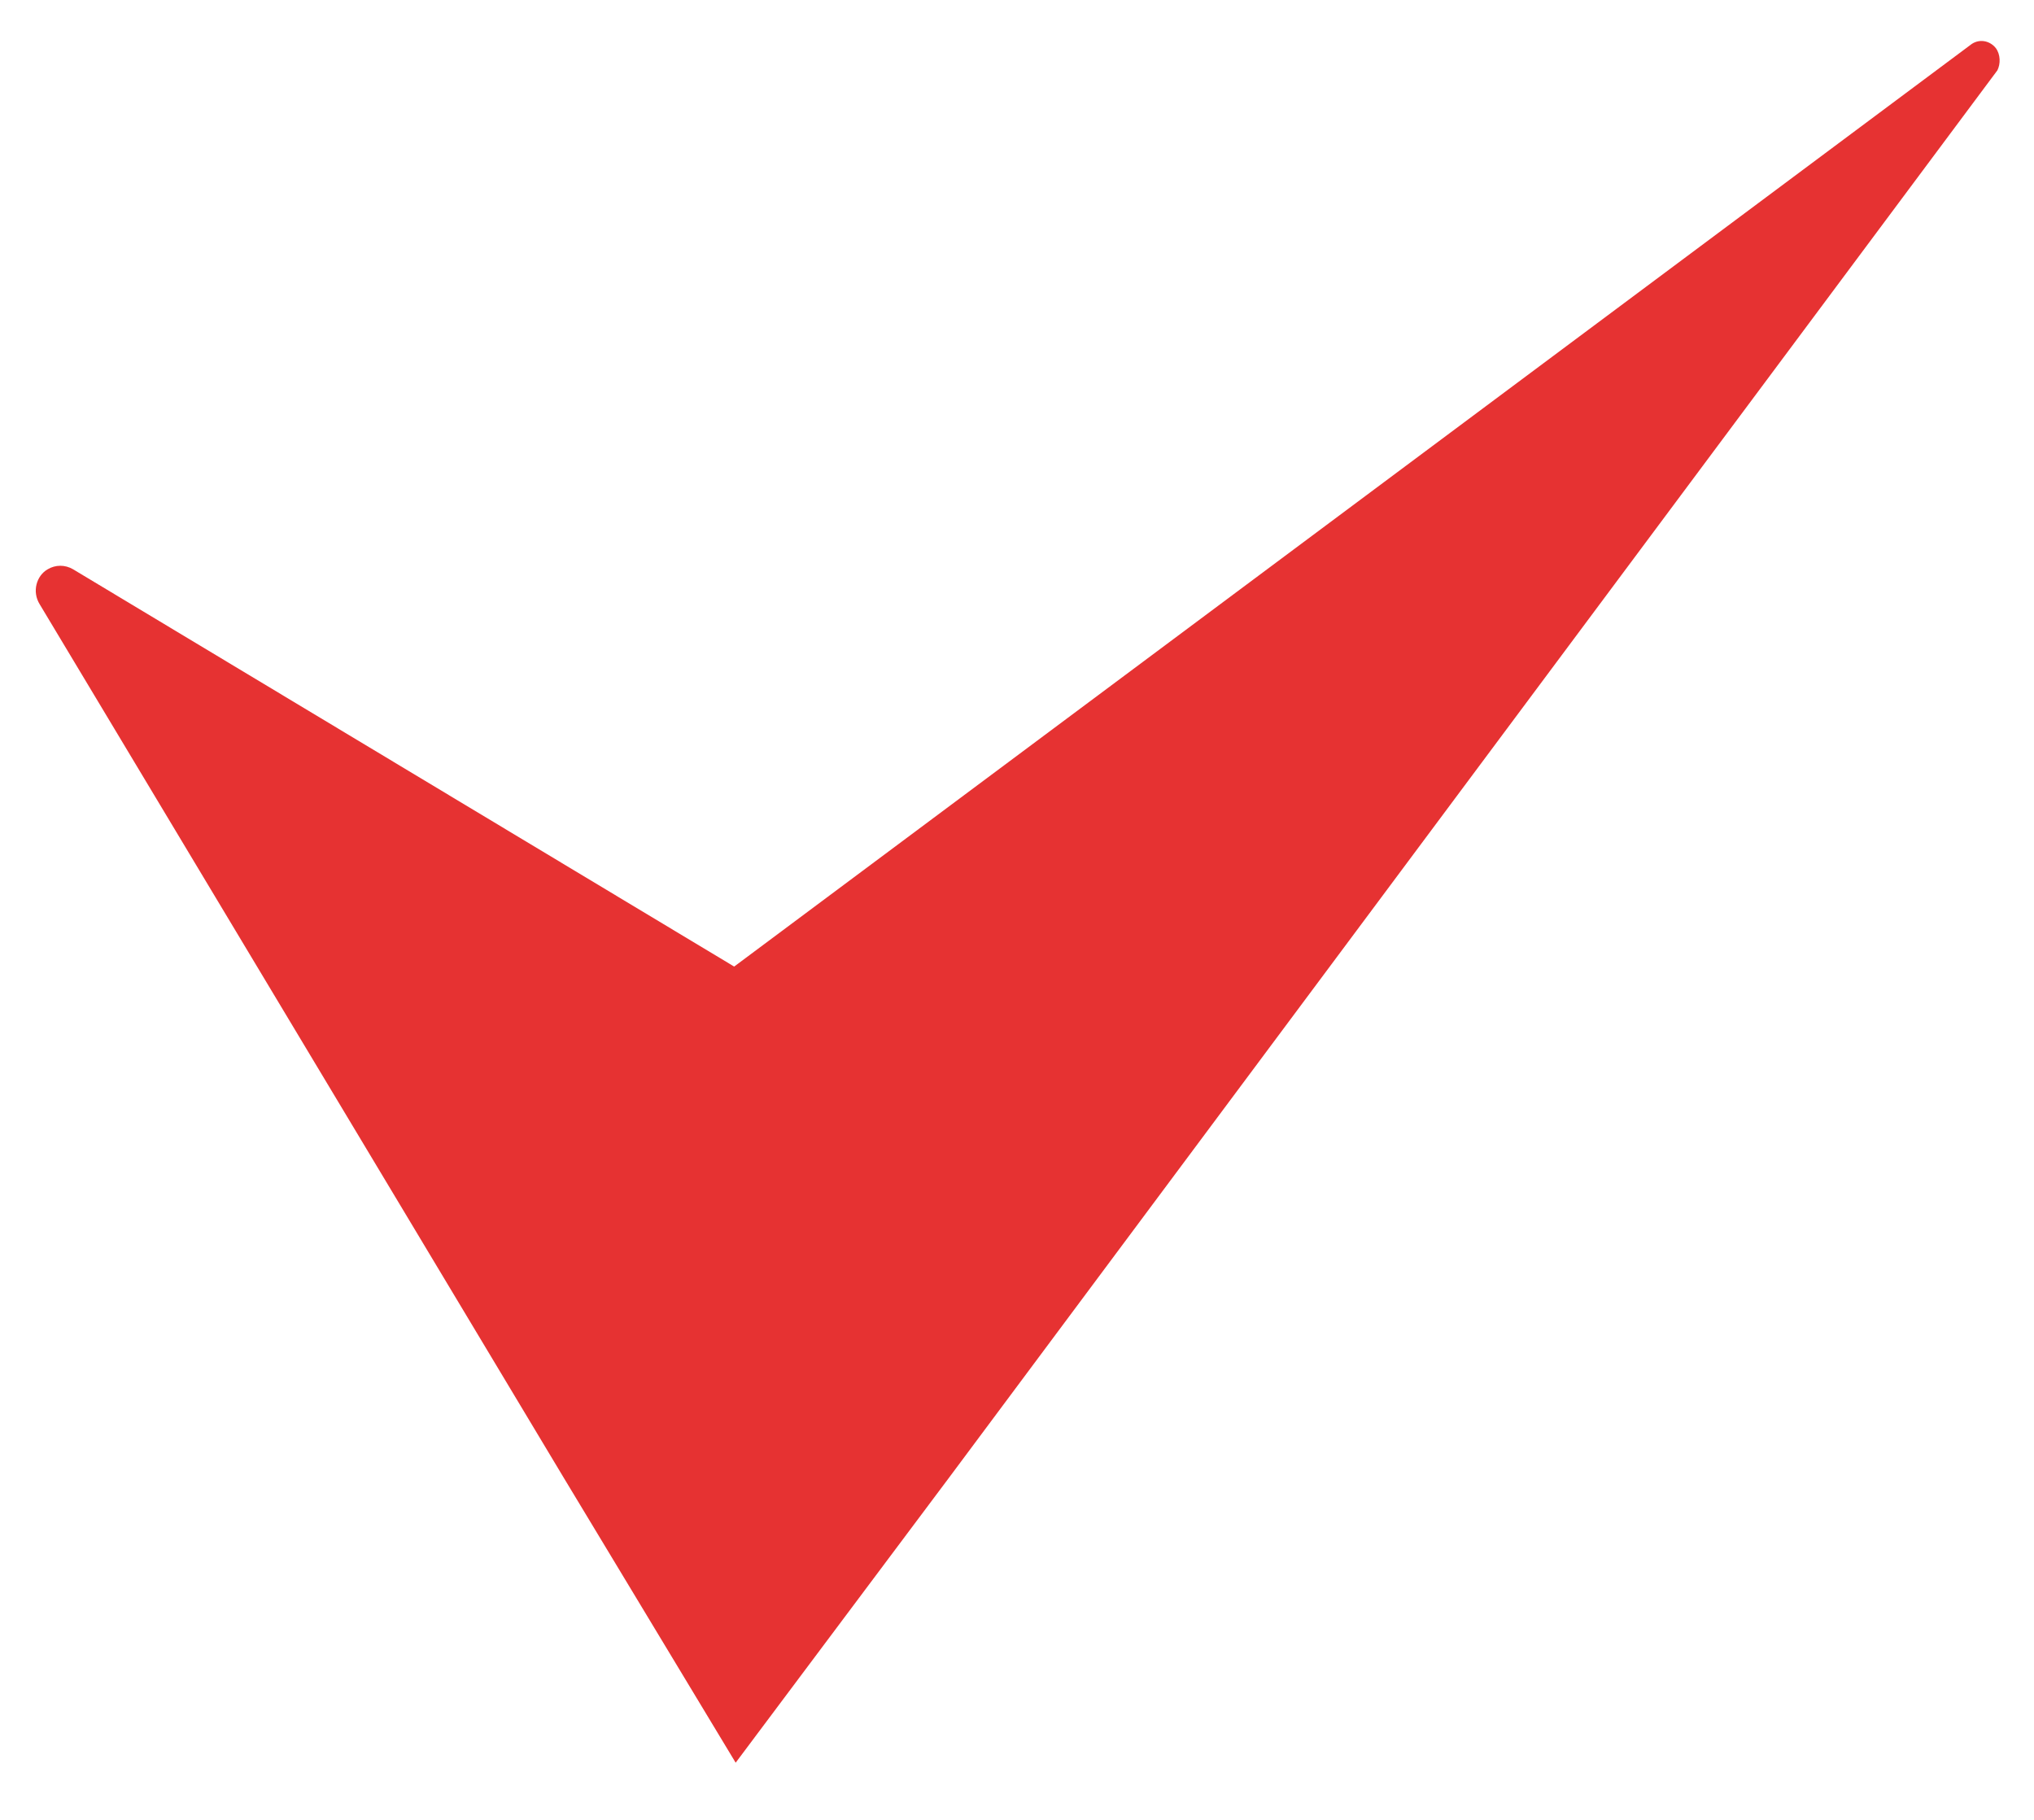<svg width="19" height="17" viewBox="0 0 19 17" fill="none" xmlns="http://www.w3.org/2000/svg">
<path d="M18.643 0.449C18.584 0.375 18.48 0.36 18.406 0.42L6.858 9.029L0.683 5.318C0.608 5.274 0.519 5.274 0.445 5.318C0.341 5.378 0.297 5.526 0.371 5.645L5.269 13.809L6.872 16.466L8.861 13.809L18.658 0.657C18.688 0.598 18.688 0.509 18.643 0.449Z" fill="#E63232"/>
</svg>
